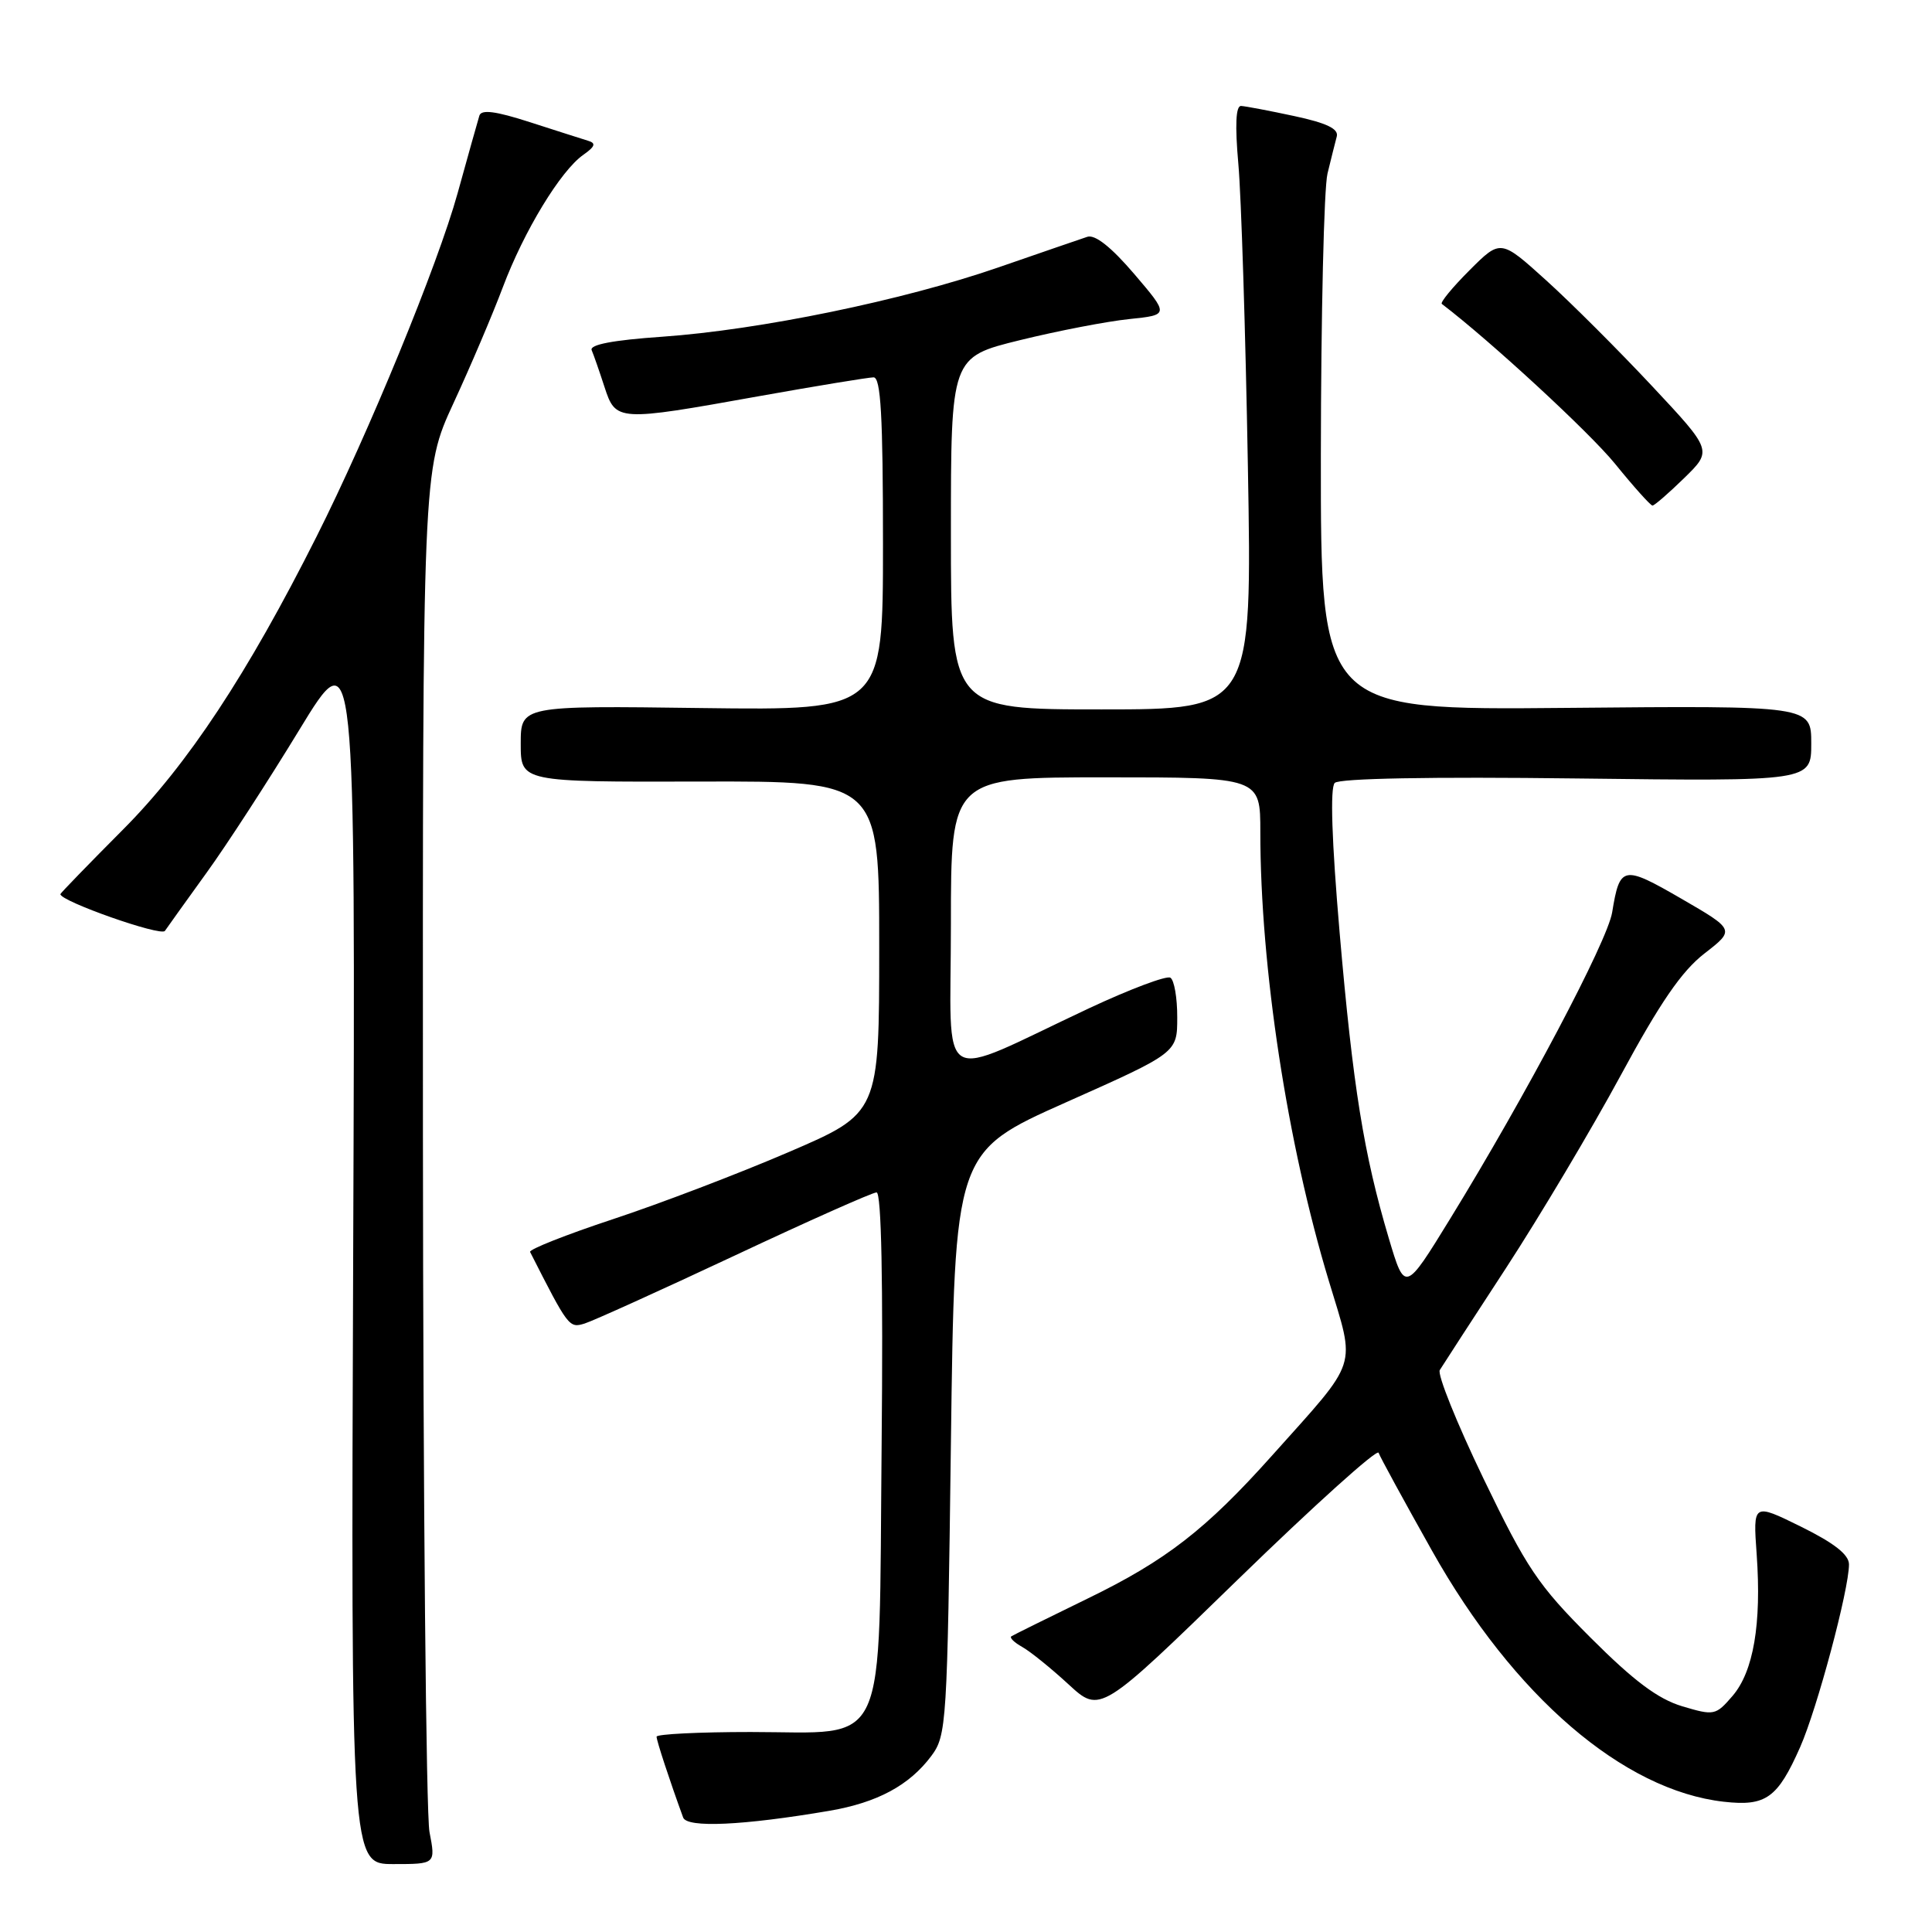 <?xml version="1.0" encoding="UTF-8" standalone="no"?>
<!DOCTYPE svg PUBLIC "-//W3C//DTD SVG 1.1//EN" "http://www.w3.org/Graphics/SVG/1.1/DTD/svg11.dtd" >
<svg xmlns="http://www.w3.org/2000/svg" xmlns:xlink="http://www.w3.org/1999/xlink" version="1.1" viewBox="0 0 256 256">
 <g >
 <path fill="currentColor"
d=" M 56.91 242.75 C 56.46 240.41 56.07 198.85 56.04 150.39 C 56.00 62.28 56.00 62.28 60.08 53.44 C 62.33 48.58 65.27 41.67 66.62 38.08 C 69.43 30.61 74.29 22.61 77.30 20.51 C 78.86 19.41 79.01 18.97 77.92 18.65 C 77.14 18.41 73.66 17.30 70.19 16.18 C 65.66 14.72 63.78 14.48 63.52 15.32 C 63.32 15.97 62.02 20.60 60.63 25.62 C 58.00 35.11 48.86 57.36 41.94 71.11 C 32.80 89.29 24.86 101.32 16.34 109.88 C 11.75 114.49 8.00 118.36 8.00 118.48 C 8.00 119.42 21.33 124.11 21.85 123.35 C 22.21 122.82 24.69 119.36 27.36 115.66 C 30.04 111.96 35.57 103.43 39.66 96.71 C 47.10 84.50 47.10 84.50 46.80 165.75 C 46.50 247.00 46.50 247.00 52.12 247.00 C 57.73 247.00 57.73 247.00 56.91 242.75 Z  M 109.90 239.94 C 116.26 238.85 120.49 236.57 123.40 232.68 C 125.43 229.95 125.52 228.53 126.00 191.25 C 126.50 152.64 126.50 152.64 141.24 146.07 C 155.99 139.50 155.99 139.50 155.99 134.81 C 156.00 132.23 155.59 129.86 155.08 129.55 C 154.58 129.24 149.74 131.06 144.33 133.59 C 123.73 143.25 126.00 144.62 126.00 122.46 C 126.00 103.00 126.00 103.00 146.50 103.00 C 167.00 103.00 167.00 103.00 167.00 110.25 C 167.00 128.18 170.57 151.55 176.09 169.77 C 179.64 181.51 180.17 179.88 168.57 192.85 C 159.78 202.68 154.49 206.78 144.09 211.83 C 138.82 214.40 134.28 216.64 134.01 216.82 C 133.74 217.00 134.39 217.64 135.45 218.23 C 136.52 218.83 139.28 221.06 141.58 223.18 C 145.78 227.05 145.78 227.05 164.05 209.27 C 174.10 199.50 182.48 191.95 182.67 192.50 C 182.86 193.05 186.05 198.90 189.76 205.50 C 200.58 224.76 215.10 237.24 228.42 238.74 C 234.00 239.37 235.54 238.26 238.53 231.50 C 240.79 226.38 245.00 210.63 245.00 207.29 C 245.00 206.00 243.05 204.47 238.64 202.29 C 232.28 199.16 232.28 199.16 232.77 205.98 C 233.42 215.18 232.35 221.48 229.57 224.72 C 227.34 227.31 227.13 227.35 222.90 226.09 C 219.68 225.12 216.50 222.74 210.76 217.00 C 203.79 210.03 202.31 207.83 196.56 195.90 C 193.03 188.57 190.43 182.11 190.78 181.54 C 191.13 180.97 195.08 174.88 199.57 168.00 C 204.05 161.12 210.88 149.65 214.75 142.50 C 219.95 132.88 222.83 128.68 225.84 126.35 C 229.90 123.20 229.90 123.20 222.77 119.07 C 215.06 114.61 214.63 114.69 213.62 120.89 C 213.00 124.71 202.18 145.18 192.15 161.50 C 186.16 171.25 186.16 171.25 184.02 164.07 C 180.71 152.94 179.28 144.07 177.51 123.61 C 176.46 111.36 176.23 104.37 176.86 103.74 C 177.46 103.14 189.57 102.91 208.92 103.15 C 240.00 103.53 240.00 103.53 240.00 98.52 C 240.00 93.50 240.00 93.50 207.50 93.80 C 175.00 94.10 175.00 94.10 175.02 60.30 C 175.04 41.71 175.43 24.93 175.90 23.00 C 176.37 21.07 176.92 18.86 177.13 18.08 C 177.39 17.07 175.79 16.30 171.50 15.38 C 168.20 14.67 165.03 14.07 164.45 14.04 C 163.75 14.01 163.63 16.56 164.09 21.75 C 164.47 26.01 165.04 44.01 165.35 61.75 C 165.92 94.00 165.92 94.00 145.96 94.00 C 126.00 94.00 126.00 94.00 126.00 70.66 C 126.00 47.32 126.00 47.32 135.16 45.07 C 140.20 43.83 146.71 42.58 149.62 42.28 C 154.92 41.73 154.92 41.73 150.28 36.29 C 147.24 32.74 145.10 31.04 144.07 31.38 C 143.21 31.67 137.89 33.49 132.27 35.44 C 119.63 39.81 100.69 43.71 87.72 44.62 C 81.20 45.07 78.09 45.67 78.40 46.40 C 78.66 47.00 79.42 49.19 80.09 51.25 C 81.60 55.86 81.75 55.87 100.55 52.50 C 108.22 51.13 115.06 50.01 115.75 50.00 C 116.71 50.00 117.00 55.08 117.00 72.07 C 117.00 94.13 117.00 94.13 93.00 93.82 C 69.00 93.50 69.00 93.50 69.00 98.56 C 69.00 103.62 69.00 103.62 92.75 103.56 C 116.50 103.50 116.50 103.50 116.50 125.50 C 116.50 147.50 116.50 147.50 104.50 152.66 C 97.90 155.50 87.42 159.50 81.21 161.55 C 75.01 163.60 70.07 165.56 70.24 165.89 C 75.31 175.87 75.41 176.00 77.45 175.38 C 78.58 175.03 87.52 170.98 97.33 166.38 C 107.14 161.77 115.61 158.00 116.15 158.00 C 116.79 158.00 117.03 169.78 116.82 191.47 C 116.42 232.81 117.93 229.50 99.47 229.50 C 92.61 229.50 87.00 229.78 87.00 230.12 C 87.00 230.65 88.69 235.81 90.52 240.83 C 91.03 242.23 98.47 241.89 109.90 239.94 Z  M 223.16 63.35 C 226.90 59.70 226.90 59.70 218.90 51.15 C 214.51 46.46 208.20 40.15 204.88 37.15 C 198.84 31.69 198.84 31.69 194.72 35.81 C 192.45 38.08 190.80 40.09 191.05 40.27 C 197.47 45.16 210.60 57.27 214.00 61.45 C 216.47 64.50 218.71 66.99 218.96 66.99 C 219.21 67.00 221.10 65.36 223.16 63.35 Z "/>
</g>
</svg>